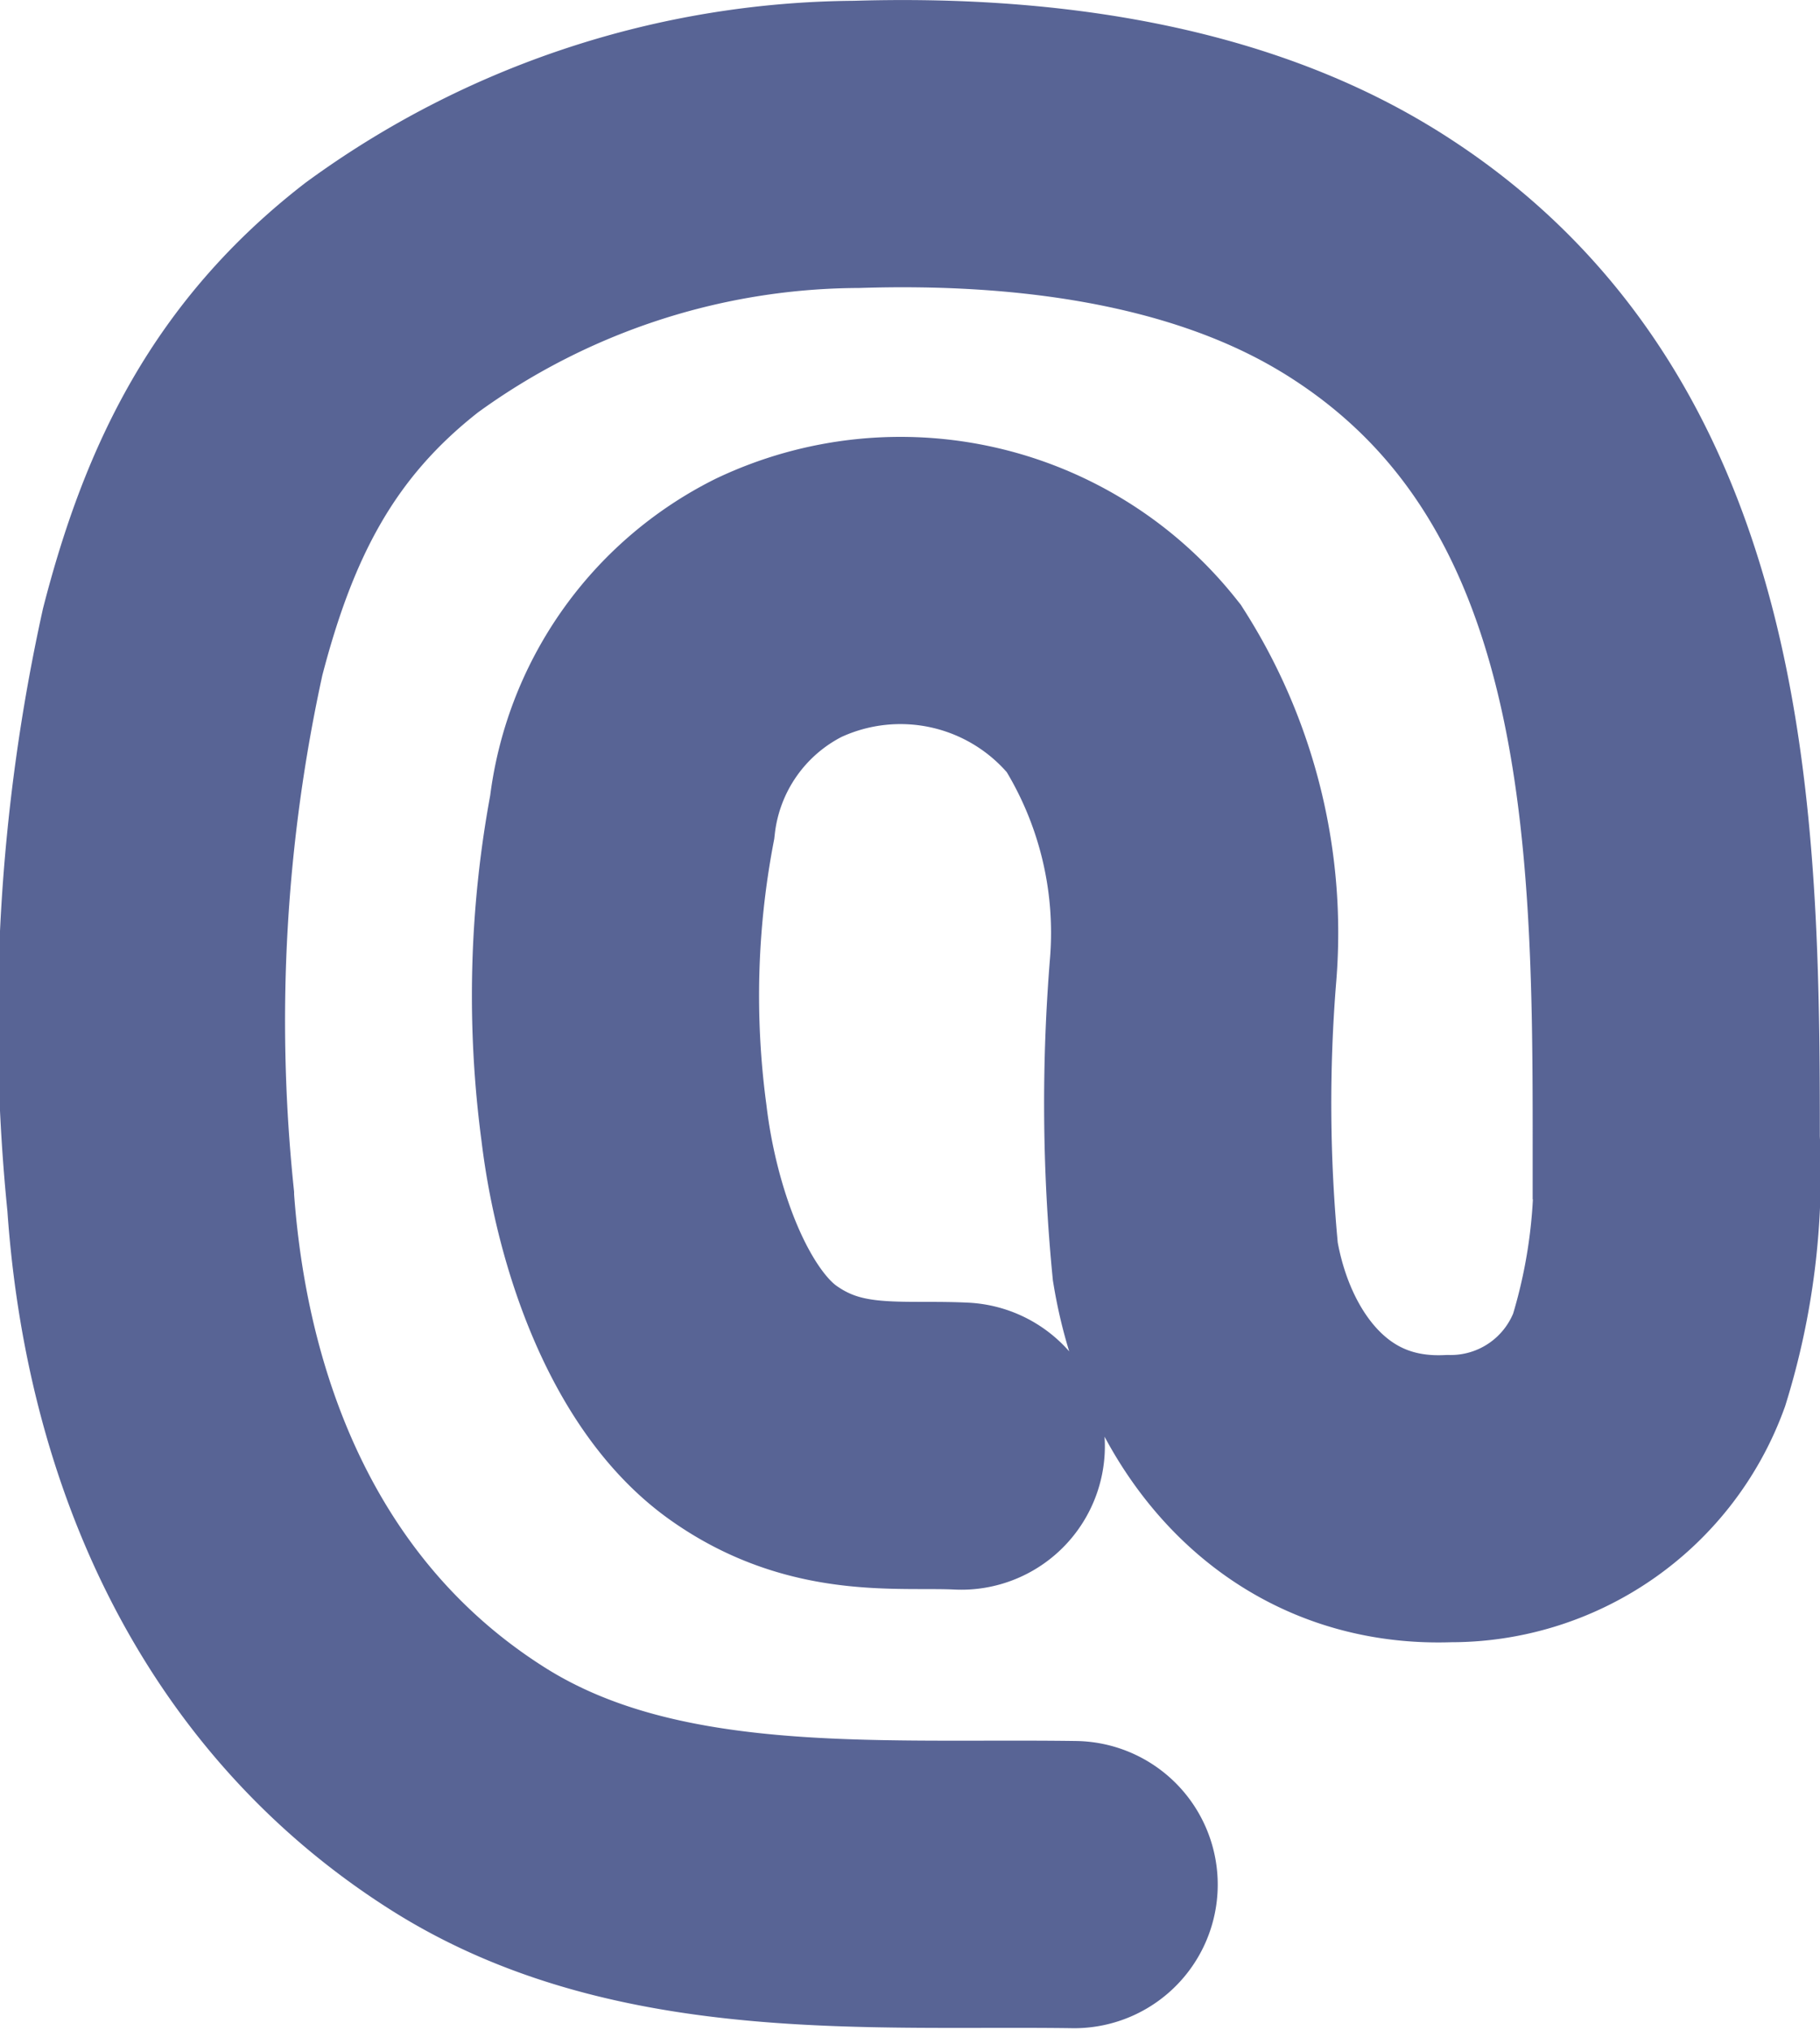 <svg xmlns="http://www.w3.org/2000/svg" width="44.364" height="49.481" viewBox="0 0 44.364 49.481">
  <g id="图层_1" data-name="图层 1" transform="translate(-11.517 -11.501)">
    <path id="路径_1453" data-name="路径 1453" d="M37.7,57.432c-4.894-.07-10.427.4-14.747-2.316-5.061-3.185-7.377-8.644-7.767-14.387a42.968,42.968,0,0,1,.784-13.585c.888-3.442,2.23-6.164,5.094-8.389A19.394,19.394,0,0,1,32.4,15.02c4.071-.127,8.585.4,12.115,2.523.186.11.368.227.547.345,7.166,4.744,7.317,13.742,7.315,21.392a15.418,15.418,0,0,1-.664,5.375,5.15,5.15,0,0,1-4.873,3.37c-3.542.143-5.664-2.639-6.186-5.774a40.123,40.123,0,0,1-.051-7.144,11.137,11.137,0,0,0-1.695-6.833,6.952,6.952,0,0,0-8.41-1.96,6.545,6.545,0,0,0-3.571,5.107,23.409,23.409,0,0,0-.2,7.451c.3,2.519,1.335,5.525,3.144,6.813s3.561.986,5.078,1.06" transform="translate(0 0)" fill="none" stroke="#586495" stroke-linecap="round" stroke-miterlimit="10" stroke-width="7"/>
  </g>
</svg>
